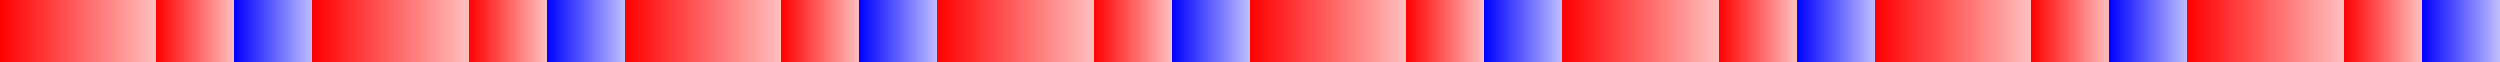 <?xml version="1.0" encoding="UTF-8"?>
<svg xmlns="http://www.w3.org/2000/svg" xmlns:xlink="http://www.w3.org/1999/xlink" width="600pt" height="15pt" viewBox="0 0 600 15" version="1.1" shape-rendering="crispEdges">
<defs>
<linearGradient id="linear0" gradientUnits="userSpaceOnUse" x1="0" y1="0" x2="37.5" y2="0" >
<stop offset="0" style="stop-color:rgb(100%,0%,0%);stop-opacity:1;"/>
<stop offset="1" style="stop-color:rgb(100%,0%,0%);stop-opacity:0.25;"/>
</linearGradient>
<linearGradient id="linear1" gradientUnits="userSpaceOnUse" x1="37.5" y1="0" x2="56.25" y2="0" >
<stop offset="0" style="stop-color:rgb(100%,0%,0%);stop-opacity:1;"/>
<stop offset="1" style="stop-color:rgb(100%,0%,0%);stop-opacity:0.25;"/>
</linearGradient>
<linearGradient id="linear2" gradientUnits="userSpaceOnUse" x1="56.25" y1="0" x2="75" y2="0" >
<stop offset="0" style="stop-color:rgb(0%,0%,100%);stop-opacity:1;"/>
<stop offset="1" style="stop-color:rgb(0%,0%,100%);stop-opacity:0.25;"/>
</linearGradient>
<linearGradient id="linear3" gradientUnits="userSpaceOnUse" x1="75" y1="0" x2="112.5" y2="0" >
<stop offset="0" style="stop-color:rgb(100%,0%,0%);stop-opacity:1;"/>
<stop offset="1" style="stop-color:rgb(100%,0%,0%);stop-opacity:0.25;"/>
</linearGradient>
<linearGradient id="linear4" gradientUnits="userSpaceOnUse" x1="112.5" y1="0" x2="131.25" y2="0" >
<stop offset="0" style="stop-color:rgb(100%,0%,0%);stop-opacity:1;"/>
<stop offset="1" style="stop-color:rgb(100%,0%,0%);stop-opacity:0.25;"/>
</linearGradient>
<linearGradient id="linear5" gradientUnits="userSpaceOnUse" x1="131.25" y1="0" x2="150" y2="0" >
<stop offset="0" style="stop-color:rgb(0%,0%,100%);stop-opacity:1;"/>
<stop offset="1" style="stop-color:rgb(0%,0%,100%);stop-opacity:0.25;"/>
</linearGradient>
<linearGradient id="linear6" gradientUnits="userSpaceOnUse" x1="150" y1="0" x2="187.5" y2="0" >
<stop offset="0" style="stop-color:rgb(100%,0%,0%);stop-opacity:1;"/>
<stop offset="1" style="stop-color:rgb(100%,0%,0%);stop-opacity:0.25;"/>
</linearGradient>
<linearGradient id="linear7" gradientUnits="userSpaceOnUse" x1="187.5" y1="0" x2="206.25" y2="0" >
<stop offset="0" style="stop-color:rgb(100%,0%,0%);stop-opacity:1;"/>
<stop offset="1" style="stop-color:rgb(100%,0%,0%);stop-opacity:0.25;"/>
</linearGradient>
<linearGradient id="linear8" gradientUnits="userSpaceOnUse" x1="206.25" y1="0" x2="225" y2="0" >
<stop offset="0" style="stop-color:rgb(0%,0%,100%);stop-opacity:1;"/>
<stop offset="1" style="stop-color:rgb(0%,0%,100%);stop-opacity:0.25;"/>
</linearGradient>
<linearGradient id="linear9" gradientUnits="userSpaceOnUse" x1="225" y1="0" x2="262.5" y2="0" >
<stop offset="0" style="stop-color:rgb(100%,0%,0%);stop-opacity:1;"/>
<stop offset="1" style="stop-color:rgb(100%,0%,0%);stop-opacity:0.25;"/>
</linearGradient>
<linearGradient id="linear10" gradientUnits="userSpaceOnUse" x1="262.5" y1="0" x2="281.25" y2="0" >
<stop offset="0" style="stop-color:rgb(100%,0%,0%);stop-opacity:1;"/>
<stop offset="1" style="stop-color:rgb(100%,0%,0%);stop-opacity:0.25;"/>
</linearGradient>
<linearGradient id="linear11" gradientUnits="userSpaceOnUse" x1="281.25" y1="0" x2="300" y2="0" >
<stop offset="0" style="stop-color:rgb(0%,0%,100%);stop-opacity:1;"/>
<stop offset="1" style="stop-color:rgb(0%,0%,100%);stop-opacity:0.25;"/>
</linearGradient>
<linearGradient id="linear12" gradientUnits="userSpaceOnUse" x1="300" y1="0" x2="337.5" y2="0" >
<stop offset="0" style="stop-color:rgb(100%,0%,0%);stop-opacity:1;"/>
<stop offset="1" style="stop-color:rgb(100%,0%,0%);stop-opacity:0.25;"/>
</linearGradient>
<linearGradient id="linear13" gradientUnits="userSpaceOnUse" x1="337.5" y1="0" x2="356.25" y2="0" >
<stop offset="0" style="stop-color:rgb(100%,0%,0%);stop-opacity:1;"/>
<stop offset="1" style="stop-color:rgb(100%,0%,0%);stop-opacity:0.25;"/>
</linearGradient>
<linearGradient id="linear14" gradientUnits="userSpaceOnUse" x1="356.25" y1="0" x2="375" y2="0" >
<stop offset="0" style="stop-color:rgb(0%,0%,100%);stop-opacity:1;"/>
<stop offset="1" style="stop-color:rgb(0%,0%,100%);stop-opacity:0.25;"/>
</linearGradient>
<linearGradient id="linear15" gradientUnits="userSpaceOnUse" x1="375" y1="0" x2="412.5" y2="0" >
<stop offset="0" style="stop-color:rgb(100%,0%,0%);stop-opacity:1;"/>
<stop offset="1" style="stop-color:rgb(100%,0%,0%);stop-opacity:0.25;"/>
</linearGradient>
<linearGradient id="linear16" gradientUnits="userSpaceOnUse" x1="412.5" y1="0" x2="431.25" y2="0" >
<stop offset="0" style="stop-color:rgb(100%,0%,0%);stop-opacity:1;"/>
<stop offset="1" style="stop-color:rgb(100%,0%,0%);stop-opacity:0.25;"/>
</linearGradient>
<linearGradient id="linear17" gradientUnits="userSpaceOnUse" x1="431.25" y1="0" x2="450" y2="0" >
<stop offset="0" style="stop-color:rgb(0%,0%,100%);stop-opacity:1;"/>
<stop offset="1" style="stop-color:rgb(0%,0%,100%);stop-opacity:0.25;"/>
</linearGradient>
<linearGradient id="linear18" gradientUnits="userSpaceOnUse" x1="450" y1="0" x2="487.5" y2="0" >
<stop offset="0" style="stop-color:rgb(100%,0%,0%);stop-opacity:1;"/>
<stop offset="1" style="stop-color:rgb(100%,0%,0%);stop-opacity:0.25;"/>
</linearGradient>
<linearGradient id="linear19" gradientUnits="userSpaceOnUse" x1="487.5" y1="0" x2="506.25" y2="0" >
<stop offset="0" style="stop-color:rgb(100%,0%,0%);stop-opacity:1;"/>
<stop offset="1" style="stop-color:rgb(100%,0%,0%);stop-opacity:0.25;"/>
</linearGradient>
<linearGradient id="linear20" gradientUnits="userSpaceOnUse" x1="506.25" y1="0" x2="525" y2="0" >
<stop offset="0" style="stop-color:rgb(0%,0%,100%);stop-opacity:1;"/>
<stop offset="1" style="stop-color:rgb(0%,0%,100%);stop-opacity:0.25;"/>
</linearGradient>
<linearGradient id="linear21" gradientUnits="userSpaceOnUse" x1="525" y1="0" x2="562.5" y2="0" >
<stop offset="0" style="stop-color:rgb(100%,0%,0%);stop-opacity:1;"/>
<stop offset="1" style="stop-color:rgb(100%,0%,0%);stop-opacity:0.25;"/>
</linearGradient>
<linearGradient id="linear22" gradientUnits="userSpaceOnUse" x1="562.5" y1="0" x2="581.25" y2="0" >
<stop offset="0" style="stop-color:rgb(100%,0%,0%);stop-opacity:1;"/>
<stop offset="1" style="stop-color:rgb(100%,0%,0%);stop-opacity:0.25;"/>
</linearGradient>
<linearGradient id="linear23" gradientUnits="userSpaceOnUse" x1="581.25" y1="0" x2="600" y2="0" >
<stop offset="0" style="stop-color:rgb(0%,0%,100%);stop-opacity:1;"/>
<stop offset="1" style="stop-color:rgb(0%,0%,100%);stop-opacity:0.25;"/>
</linearGradient>
</defs>
<g id="surface205">
<path style=" stroke:none;fill-rule:nonzero;fill:url(#linear0);" d="M 0 0 L 37.5 0 L 37.5 15 L 0 15 Z M 0 0 "/>
<path style=" stroke:none;fill-rule:nonzero;fill:url(#linear1);" d="M 37.5 0 L 56.25 0 L 56.25 15 L 37.5 15 Z M 37.5 0 "/>
<path style=" stroke:none;fill-rule:nonzero;fill:url(#linear2);" d="M 56.25 0 L 75 0 L 75 15 L 56.25 15 Z M 56.25 0 "/>
<path style=" stroke:none;fill-rule:nonzero;fill:url(#linear3);" d="M 75 0 L 112.5 0 L 112.5 15 L 75 15 Z M 75 0 "/>
<path style=" stroke:none;fill-rule:nonzero;fill:url(#linear4);" d="M 112.5 0 L 131.25 0 L 131.25 15 L 112.5 15 Z M 112.5 0 "/>
<path style=" stroke:none;fill-rule:nonzero;fill:url(#linear5);" d="M 131.25 0 L 150 0 L 150 15 L 131.25 15 Z M 131.25 0 "/>
<path style=" stroke:none;fill-rule:nonzero;fill:url(#linear6);" d="M 150 0 L 187.5 0 L 187.5 15 L 150 15 Z M 150 0 "/>
<path style=" stroke:none;fill-rule:nonzero;fill:url(#linear7);" d="M 187.5 0 L 206.25 0 L 206.25 15 L 187.5 15 Z M 187.5 0 "/>
<path style=" stroke:none;fill-rule:nonzero;fill:url(#linear8);" d="M 206.25 0 L 225 0 L 225 15 L 206.25 15 Z M 206.25 0 "/>
<path style=" stroke:none;fill-rule:nonzero;fill:url(#linear9);" d="M 225 0 L 262.5 0 L 262.5 15 L 225 15 Z M 225 0 "/>
<path style=" stroke:none;fill-rule:nonzero;fill:url(#linear10);" d="M 262.5 0 L 281.25 0 L 281.25 15 L 262.5 15 Z M 262.5 0 "/>
<path style=" stroke:none;fill-rule:nonzero;fill:url(#linear11);" d="M 281.25 0 L 300 0 L 300 15 L 281.25 15 Z M 281.25 0 "/>
<path style=" stroke:none;fill-rule:nonzero;fill:url(#linear12);" d="M 300 0 L 337.5 0 L 337.5 15 L 300 15 Z M 300 0 "/>
<path style=" stroke:none;fill-rule:nonzero;fill:url(#linear13);" d="M 337.5 0 L 356.25 0 L 356.25 15 L 337.5 15 Z M 337.5 0 "/>
<path style=" stroke:none;fill-rule:nonzero;fill:url(#linear14);" d="M 356.25 0 L 375 0 L 375 15 L 356.25 15 Z M 356.25 0 "/>
<path style=" stroke:none;fill-rule:nonzero;fill:url(#linear15);" d="M 375 0 L 412.5 0 L 412.5 15 L 375 15 Z M 375 0 "/>
<path style=" stroke:none;fill-rule:nonzero;fill:url(#linear16);" d="M 412.5 0 L 431.25 0 L 431.25 15 L 412.5 15 Z M 412.5 0 "/>
<path style=" stroke:none;fill-rule:nonzero;fill:url(#linear17);" d="M 431.25 0 L 450 0 L 450 15 L 431.25 15 Z M 431.25 0 "/>
<path style=" stroke:none;fill-rule:nonzero;fill:url(#linear18);" d="M 450 0 L 487.5 0 L 487.5 15 L 450 15 Z M 450 0 "/>
<path style=" stroke:none;fill-rule:nonzero;fill:url(#linear19);" d="M 487.5 0 L 506.25 0 L 506.25 15 L 487.5 15 Z M 487.5 0 "/>
<path style=" stroke:none;fill-rule:nonzero;fill:url(#linear20);" d="M 506.25 0 L 525 0 L 525 15 L 506.25 15 Z M 506.25 0 "/>
<path style=" stroke:none;fill-rule:nonzero;fill:url(#linear21);" d="M 525 0 L 562.5 0 L 562.5 15 L 525 15 Z M 525 0 "/>
<path style=" stroke:none;fill-rule:nonzero;fill:url(#linear22);" d="M 562.5 0 L 581.25 0 L 581.25 15 L 562.5 15 Z M 562.5 0 "/>
<path style=" stroke:none;fill-rule:nonzero;fill:url(#linear23);" d="M 581.25 0 L 600 0 L 600 15 L 581.25 15 Z M 581.25 0 "/>
</g>
</svg>
